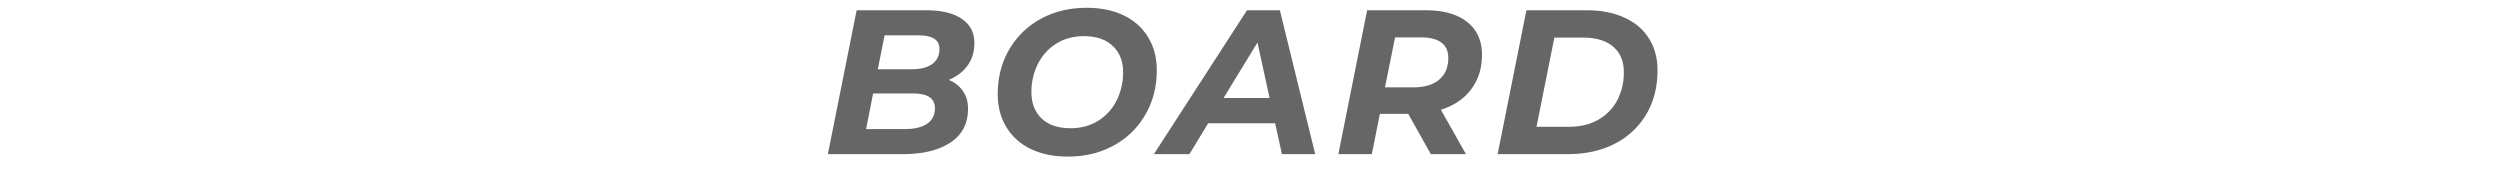 <svg xmlns="http://www.w3.org/2000/svg" width="146" height="10" fill="none"><path fill="#fff" d="M0 0h146v10H0z"/><path fill="#666" d="M55.404 4.668c.36.144.636.36.828.648.2.28.3.624.3 1.032 0 .872-.344 1.532-1.032 1.98-.688.448-1.604.672-2.748.672h-4.404l1.68-8.4h4.056c.904 0 1.6.168 2.088.504.488.328.732.8.732 1.416 0 .512-.136.952-.408 1.32-.264.36-.628.636-1.092.828ZM51.66 2.064l-.396 1.98h1.98c.512 0 .908-.1 1.188-.3.288-.208.432-.504.432-.888 0-.528-.412-.792-1.236-.792H51.66Zm1.212 5.472c.544 0 .968-.104 1.272-.312.304-.208.456-.508.456-.9 0-.576-.42-.864-1.26-.864h-2.352l-.408 2.076h2.292ZM62.36 9.144c-.84 0-1.568-.152-2.184-.456a3.299 3.299 0 0 1-1.416-1.284c-.328-.552-.492-1.188-.492-1.908 0-.952.216-1.808.648-2.568a4.758 4.758 0 0 1 1.836-1.812c.792-.44 1.696-.66 2.712-.66.84 0 1.568.152 2.184.456a3.299 3.299 0 0 1 1.416 1.284c.328.552.492 1.188.492 1.908 0 .952-.22 1.812-.66 2.58a4.676 4.676 0 0 1-1.836 1.8c-.784.44-1.684.66-2.7.66Zm.168-1.656c.616 0 1.156-.148 1.62-.444.464-.296.82-.692 1.068-1.188a3.624 3.624 0 0 0 .372-1.644c0-.64-.2-1.148-.6-1.524-.4-.384-.964-.576-1.692-.576-.616 0-1.156.148-1.62.444-.464.296-.82.692-1.068 1.188a3.624 3.624 0 0 0-.372 1.644c0 .64.2 1.152.6 1.536.4.376.964.564 1.692.564ZM74.468 7.2h-3.912L69.464 9h-2.076L72.824.6h1.92L76.808 9h-1.944l-.396-1.8Zm-.324-1.476-.708-3.24-1.98 3.24h2.688ZM86.547 3.204c0 .784-.212 1.456-.636 2.016-.424.56-1.012.956-1.764 1.188L85.611 9H83.56l-1.32-2.352h-1.656L80.115 9H78.16L79.84.6h3.42c1.04 0 1.848.228 2.424.684.576.456.864 1.096.864 1.92ZM82.54 5.1c.648 0 1.148-.148 1.5-.444.36-.296.54-.72.54-1.272 0-.4-.136-.7-.408-.9-.272-.2-.66-.3-1.164-.3h-1.536L80.883 5.1h1.656ZM89.143.6h3.516c.856 0 1.592.144 2.208.432.624.28 1.1.684 1.428 1.212.336.528.504 1.148.504 1.86 0 .976-.22 1.836-.66 2.58A4.507 4.507 0 0 1 94.291 8.4c-.784.4-1.692.6-2.724.6h-4.104l1.68-8.4Zm2.484 6.804c.656 0 1.224-.136 1.704-.408.488-.28.86-.66 1.116-1.14a3.485 3.485 0 0 0 .384-1.644c0-.632-.204-1.124-.612-1.476-.408-.36-1-.54-1.776-.54h-1.668l-1.044 5.208h1.896Z"/></svg>